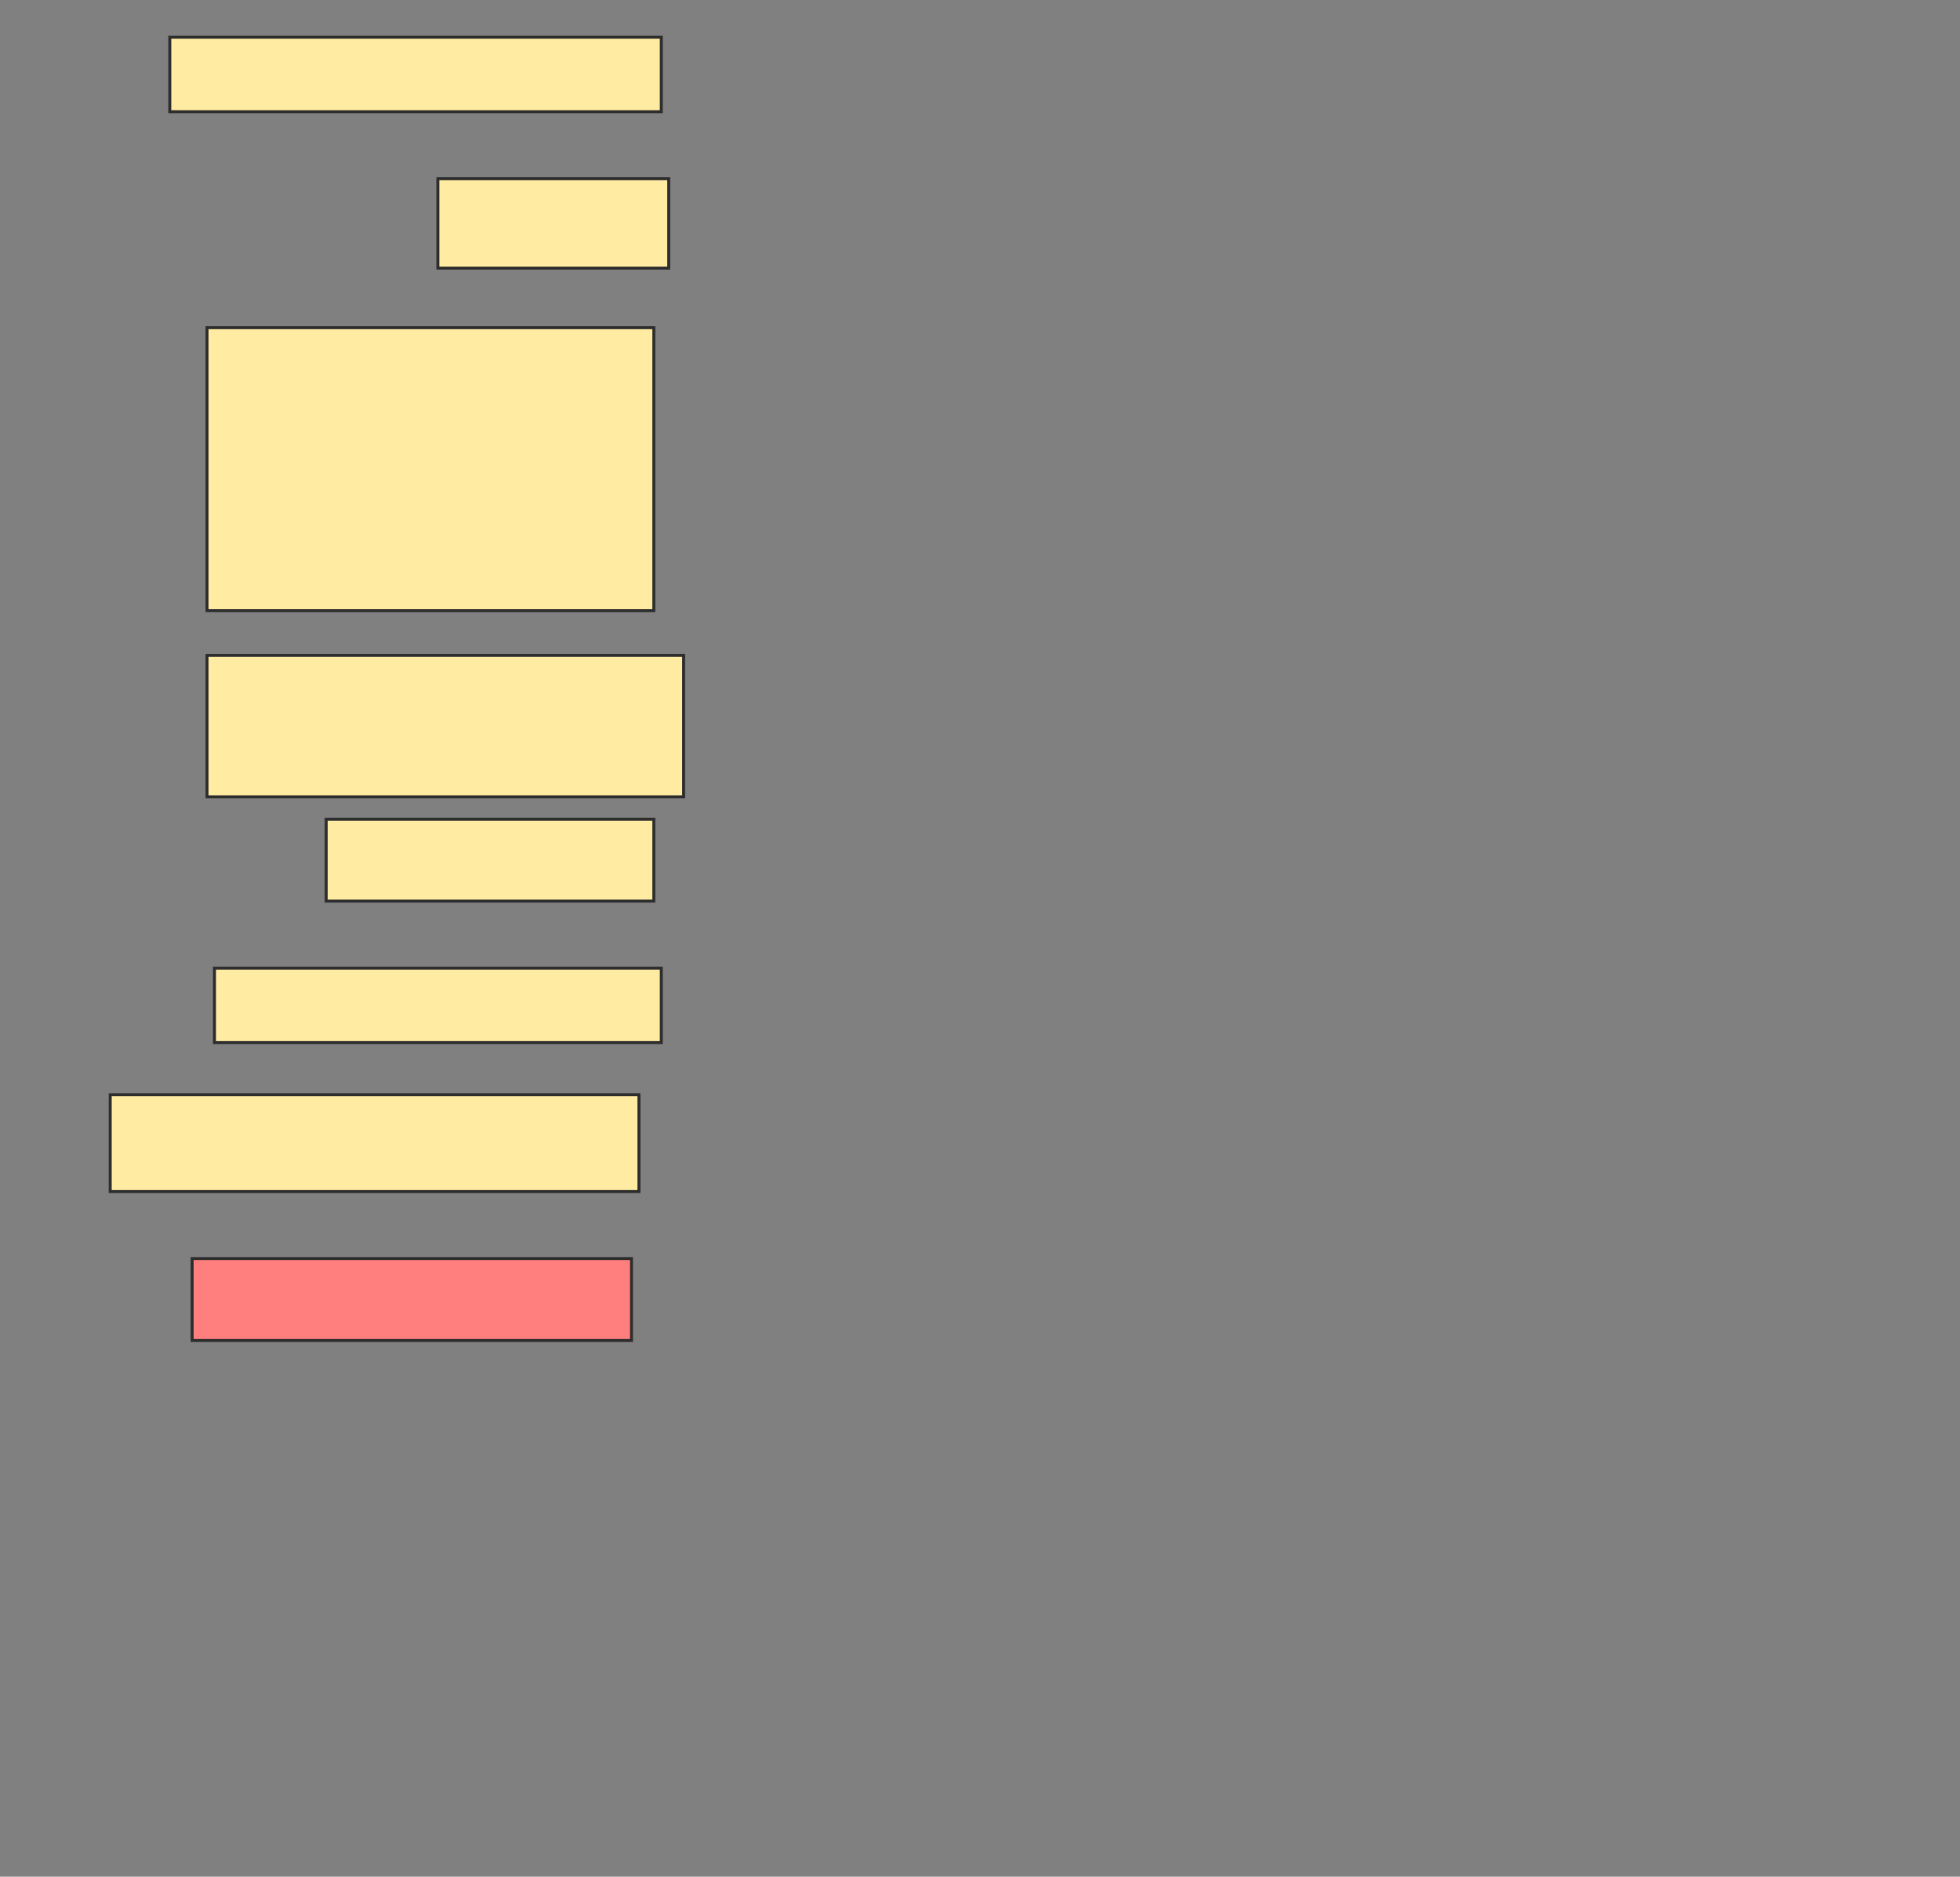 <svg height="630" width="658" xmlns="http://www.w3.org/2000/svg">
 <rect width="100%" height="100%" fill="#808080" stroke="none"/>
 <!-- Created with Image Occlusion Enhanced -->
 <g>
  <title>Labels</title>
 </g>
 <g>
  <title>Masks</title>
  <rect fill="#FFEBA2" height="25" id="7f1e9c072bce467b92dd0185574d9c6a-ao-1" stroke="#2D2D2D" width="165" x="57" y="12.5"/>
  <rect fill="#FFEBA2" height="30" id="7f1e9c072bce467b92dd0185574d9c6a-ao-2" stroke="#2D2D2D" width="77.5" x="147" y="60"/>
  <rect fill="#FFEBA2" height="95" id="7f1e9c072bce467b92dd0185574d9c6a-ao-3" stroke="#2D2D2D" width="150" x="69.5" y="110"/>
  <rect fill="#FFEBA2" height="47.5" id="7f1e9c072bce467b92dd0185574d9c6a-ao-4" stroke="#2D2D2D" width="160" x="69.5" y="220"/>
  <rect fill="#FFEBA2" height="27.5" id="7f1e9c072bce467b92dd0185574d9c6a-ao-5" stroke="#2D2D2D" width="110" x="109.5" y="275"/>
  <rect fill="#FFEBA2" height="25" id="7f1e9c072bce467b92dd0185574d9c6a-ao-6" stroke="#2D2D2D" width="150" x="72" y="325"/>
  <rect fill="#FFEBA2" height="32.5" id="7f1e9c072bce467b92dd0185574d9c6a-ao-7" stroke="#2D2D2D" width="177.5" x="37" y="367.5"/>
  <rect class="qshape" fill="#FF7E7E" height="27.5" id="7f1e9c072bce467b92dd0185574d9c6a-ao-8" stroke="#2D2D2D" width="147.5" x="64.5" y="422.5"/>
 </g>
</svg>